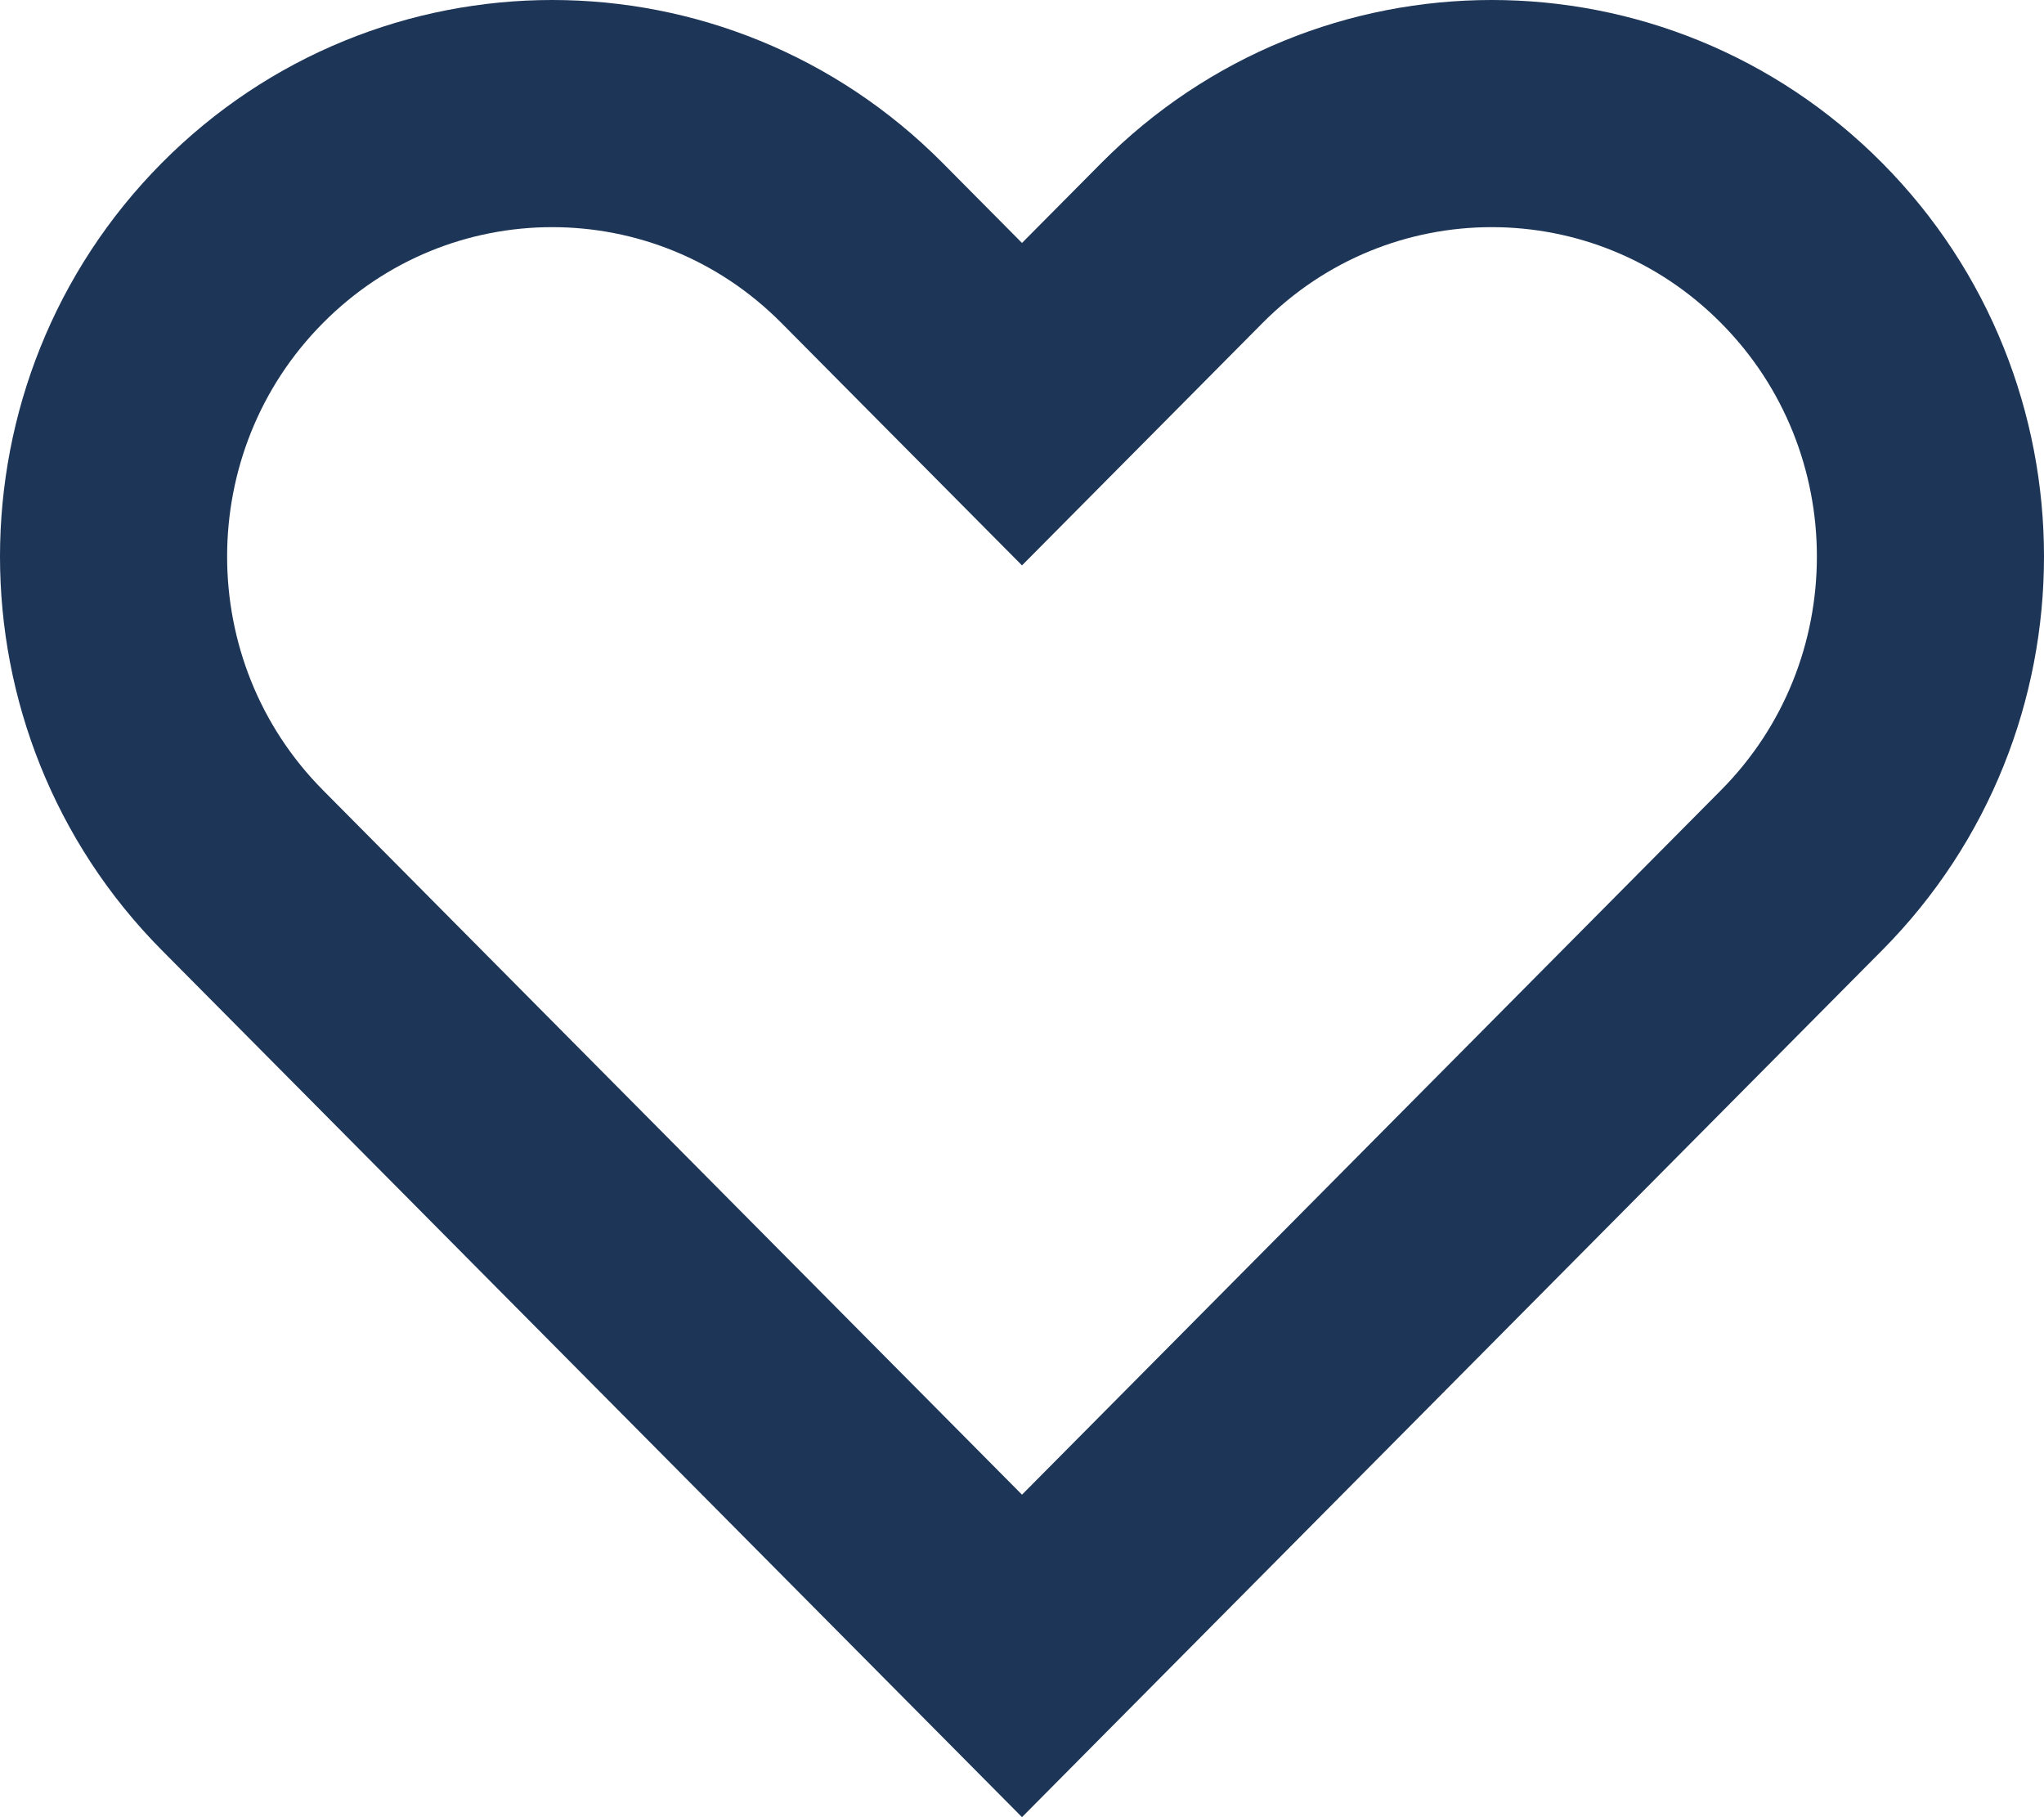 <svg width="27" height="24" viewBox="0 0 27 24" fill="none" xmlns="http://www.w3.org/2000/svg">
<path d="M13.5 21.87L3.201 11.492C0.933 9.206 0.933 5.495 3.201 3.21C5.463 0.93 9.126 0.93 11.388 3.21L12.435 4.265L13.5 5.338L14.565 4.265L15.612 3.21C17.874 0.93 21.537 0.93 23.799 3.21C26.067 5.495 26.067 9.206 23.799 11.492L13.5 21.87Z" stroke="#1D3557" stroke-width="3"/>
</svg>
